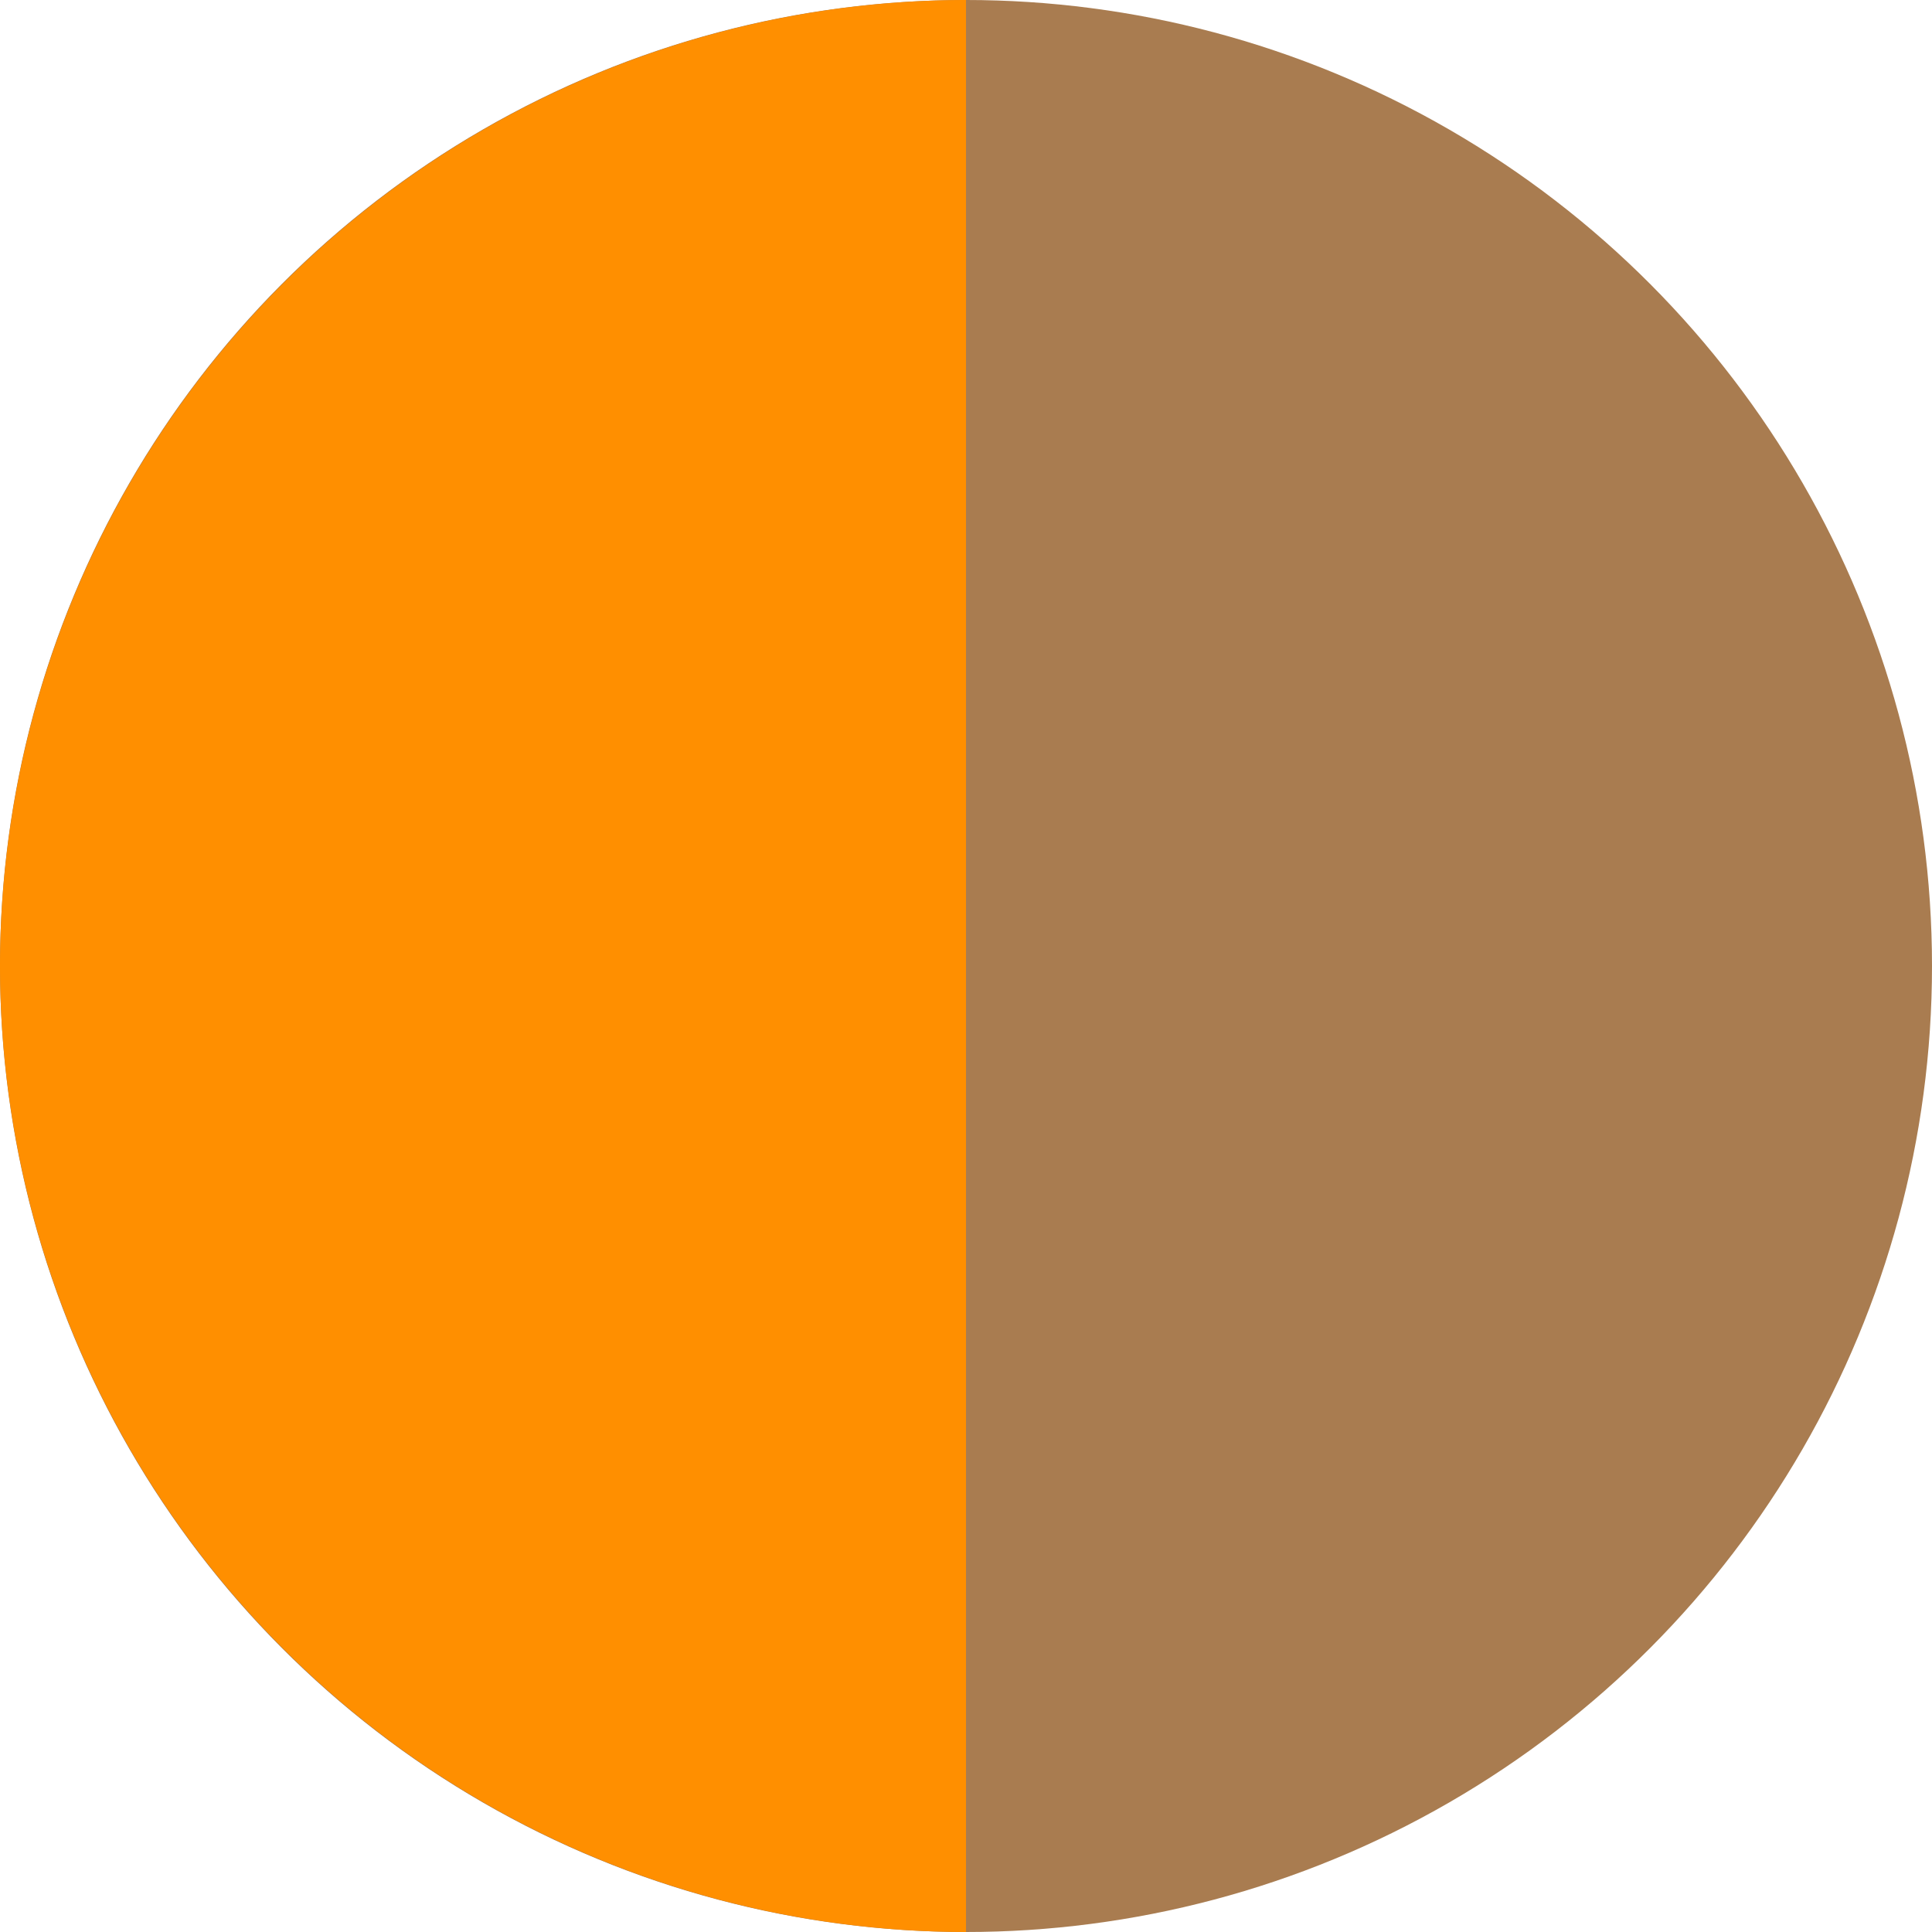 <svg xmlns="http://www.w3.org/2000/svg" width="20" height="20" viewBox="0 0 20 20">
  <g id="french-turkana" transform="translate(-953 -2193)">
    <g id="french-german">
      <g id="Grupo_2410" data-name="Grupo 2410">
        <circle id="Elipse_39" data-name="Elipse 39" cx="10" cy="10" r="10" transform="translate(953 2193)" fill="#a97c50"/>
        <path id="Sustracción_4" data-name="Sustracción 4" d="M-4735,23h0a10.012,10.012,0,0,1-10-10,10.012,10.012,0,0,1,10-10V23Z" transform="translate(5698 2190)" fill="#ff8f00"/>
      </g>
    </g>
  </g>
</svg>
